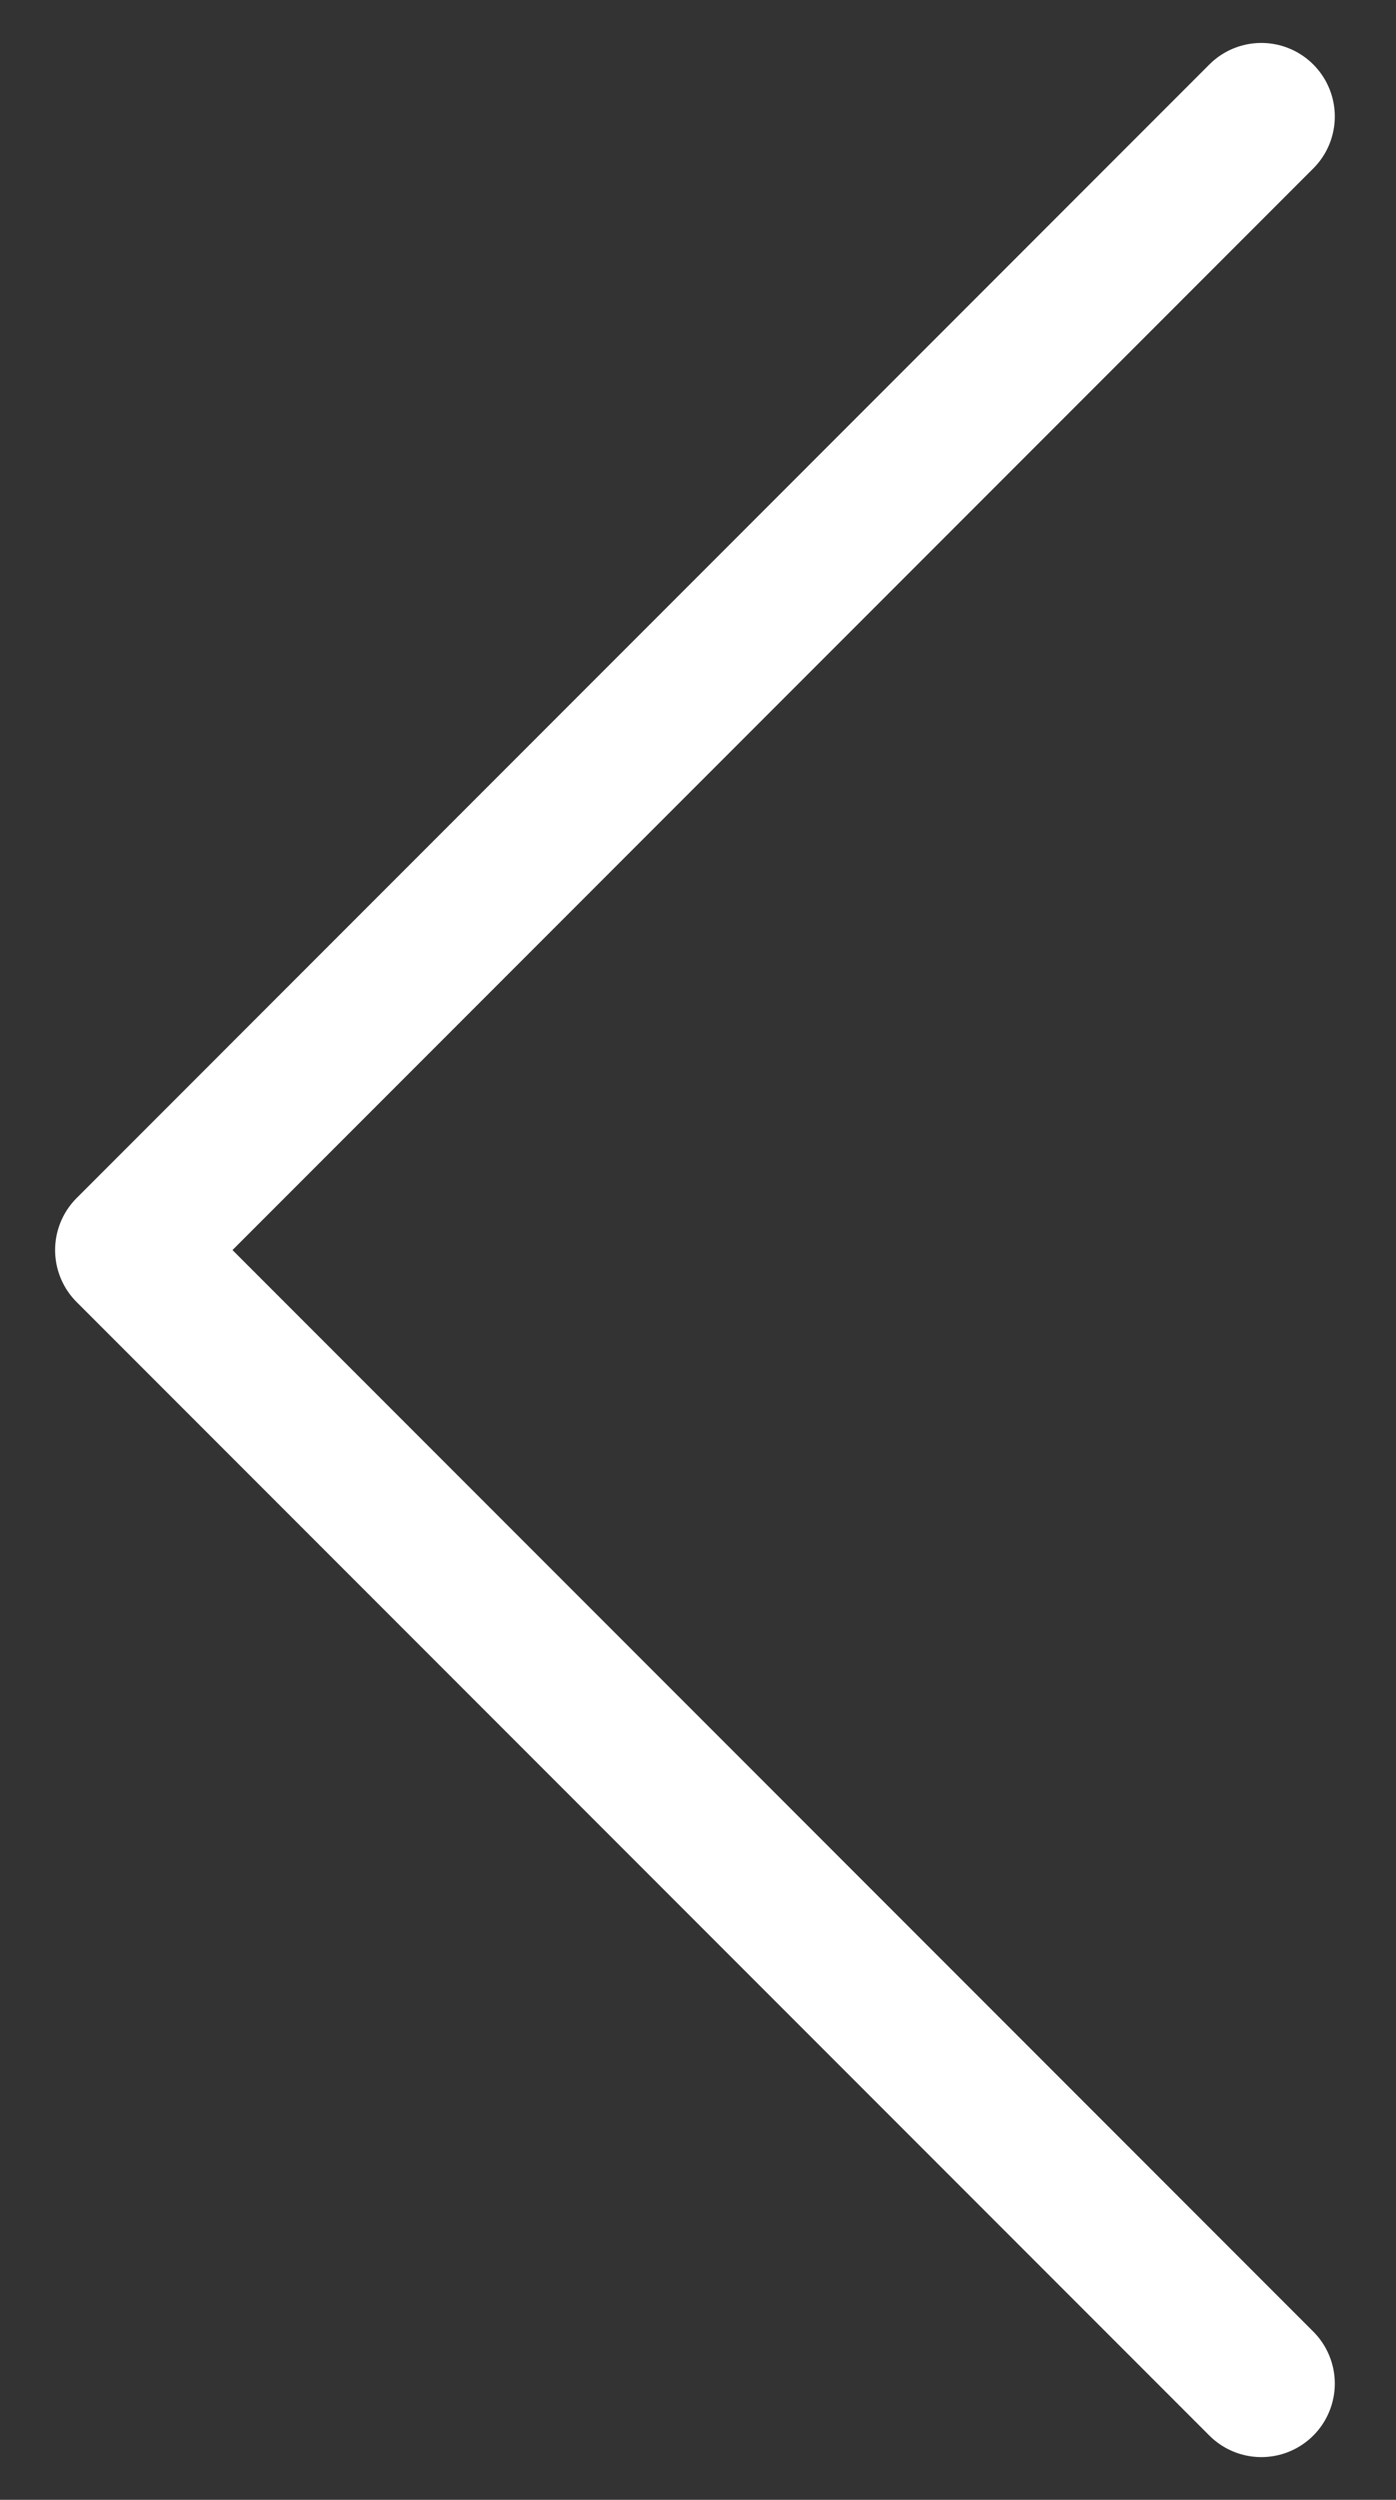 <svg width="19" height="34" fill="none" xmlns="http://www.w3.org/2000/svg"><rect width="100%" height="100%" fill="#333333" stroke="none"/><path d="M17.167 1.584 1.75 17.002l15.417 15.417" stroke="#fff" stroke-width="2" stroke-linecap="round" stroke-linejoin="round"/></svg>